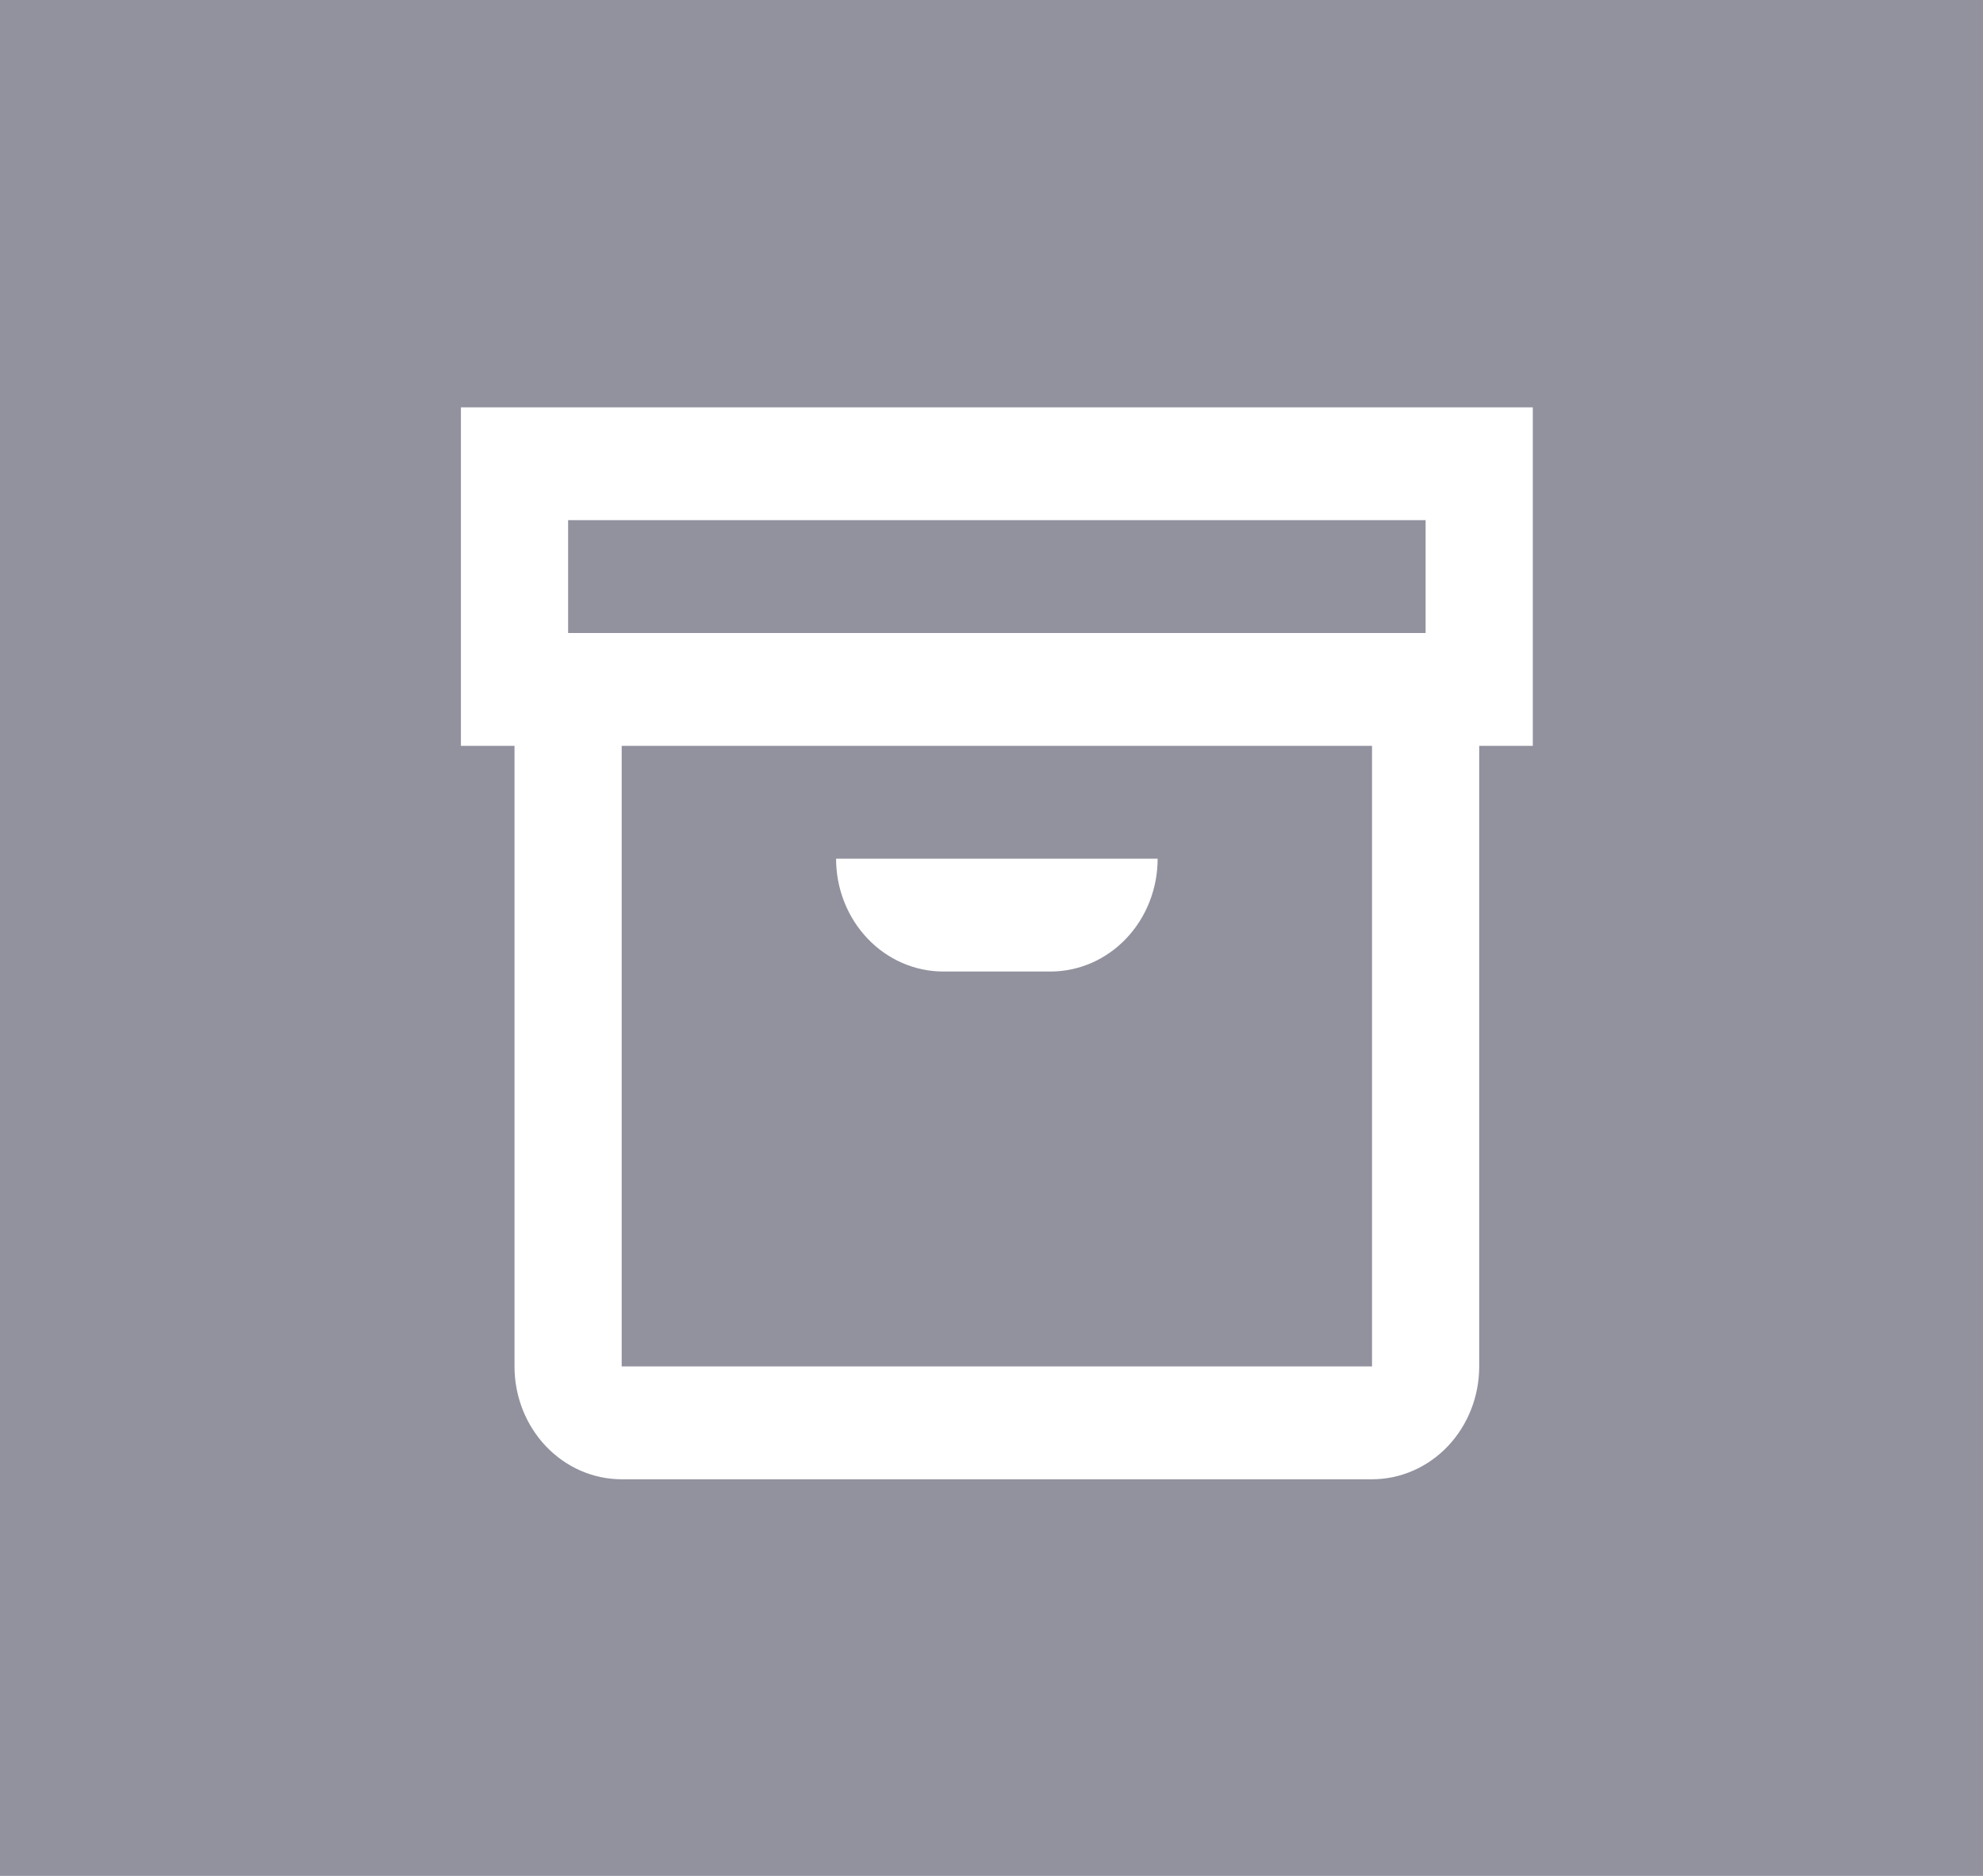 <svg width="185" height="175" viewBox="0 0 185 175" fill="none" xmlns="http://www.w3.org/2000/svg">
<rect width="185" height="175" fill="#91929E"/>
<path d="M143 38H43V69.579H48V127.474C48 130.265 49.054 132.943 50.929 134.917C52.804 136.891 55.348 138 58 138H128C130.652 138 133.196 136.891 135.071 134.917C136.946 132.943 138 130.265 138 127.474V69.579H143V38ZM53 48.526H133V59.053H53V48.526ZM128 127.474H58V69.579H128V127.474ZM78 80.105H108C108 82.897 106.946 85.574 105.071 87.549C103.196 89.523 100.652 90.632 98 90.632H88C85.348 90.632 82.804 89.523 80.929 87.549C79.054 85.574 78 82.897 78 80.105Z" fill="white"/>
</svg>
